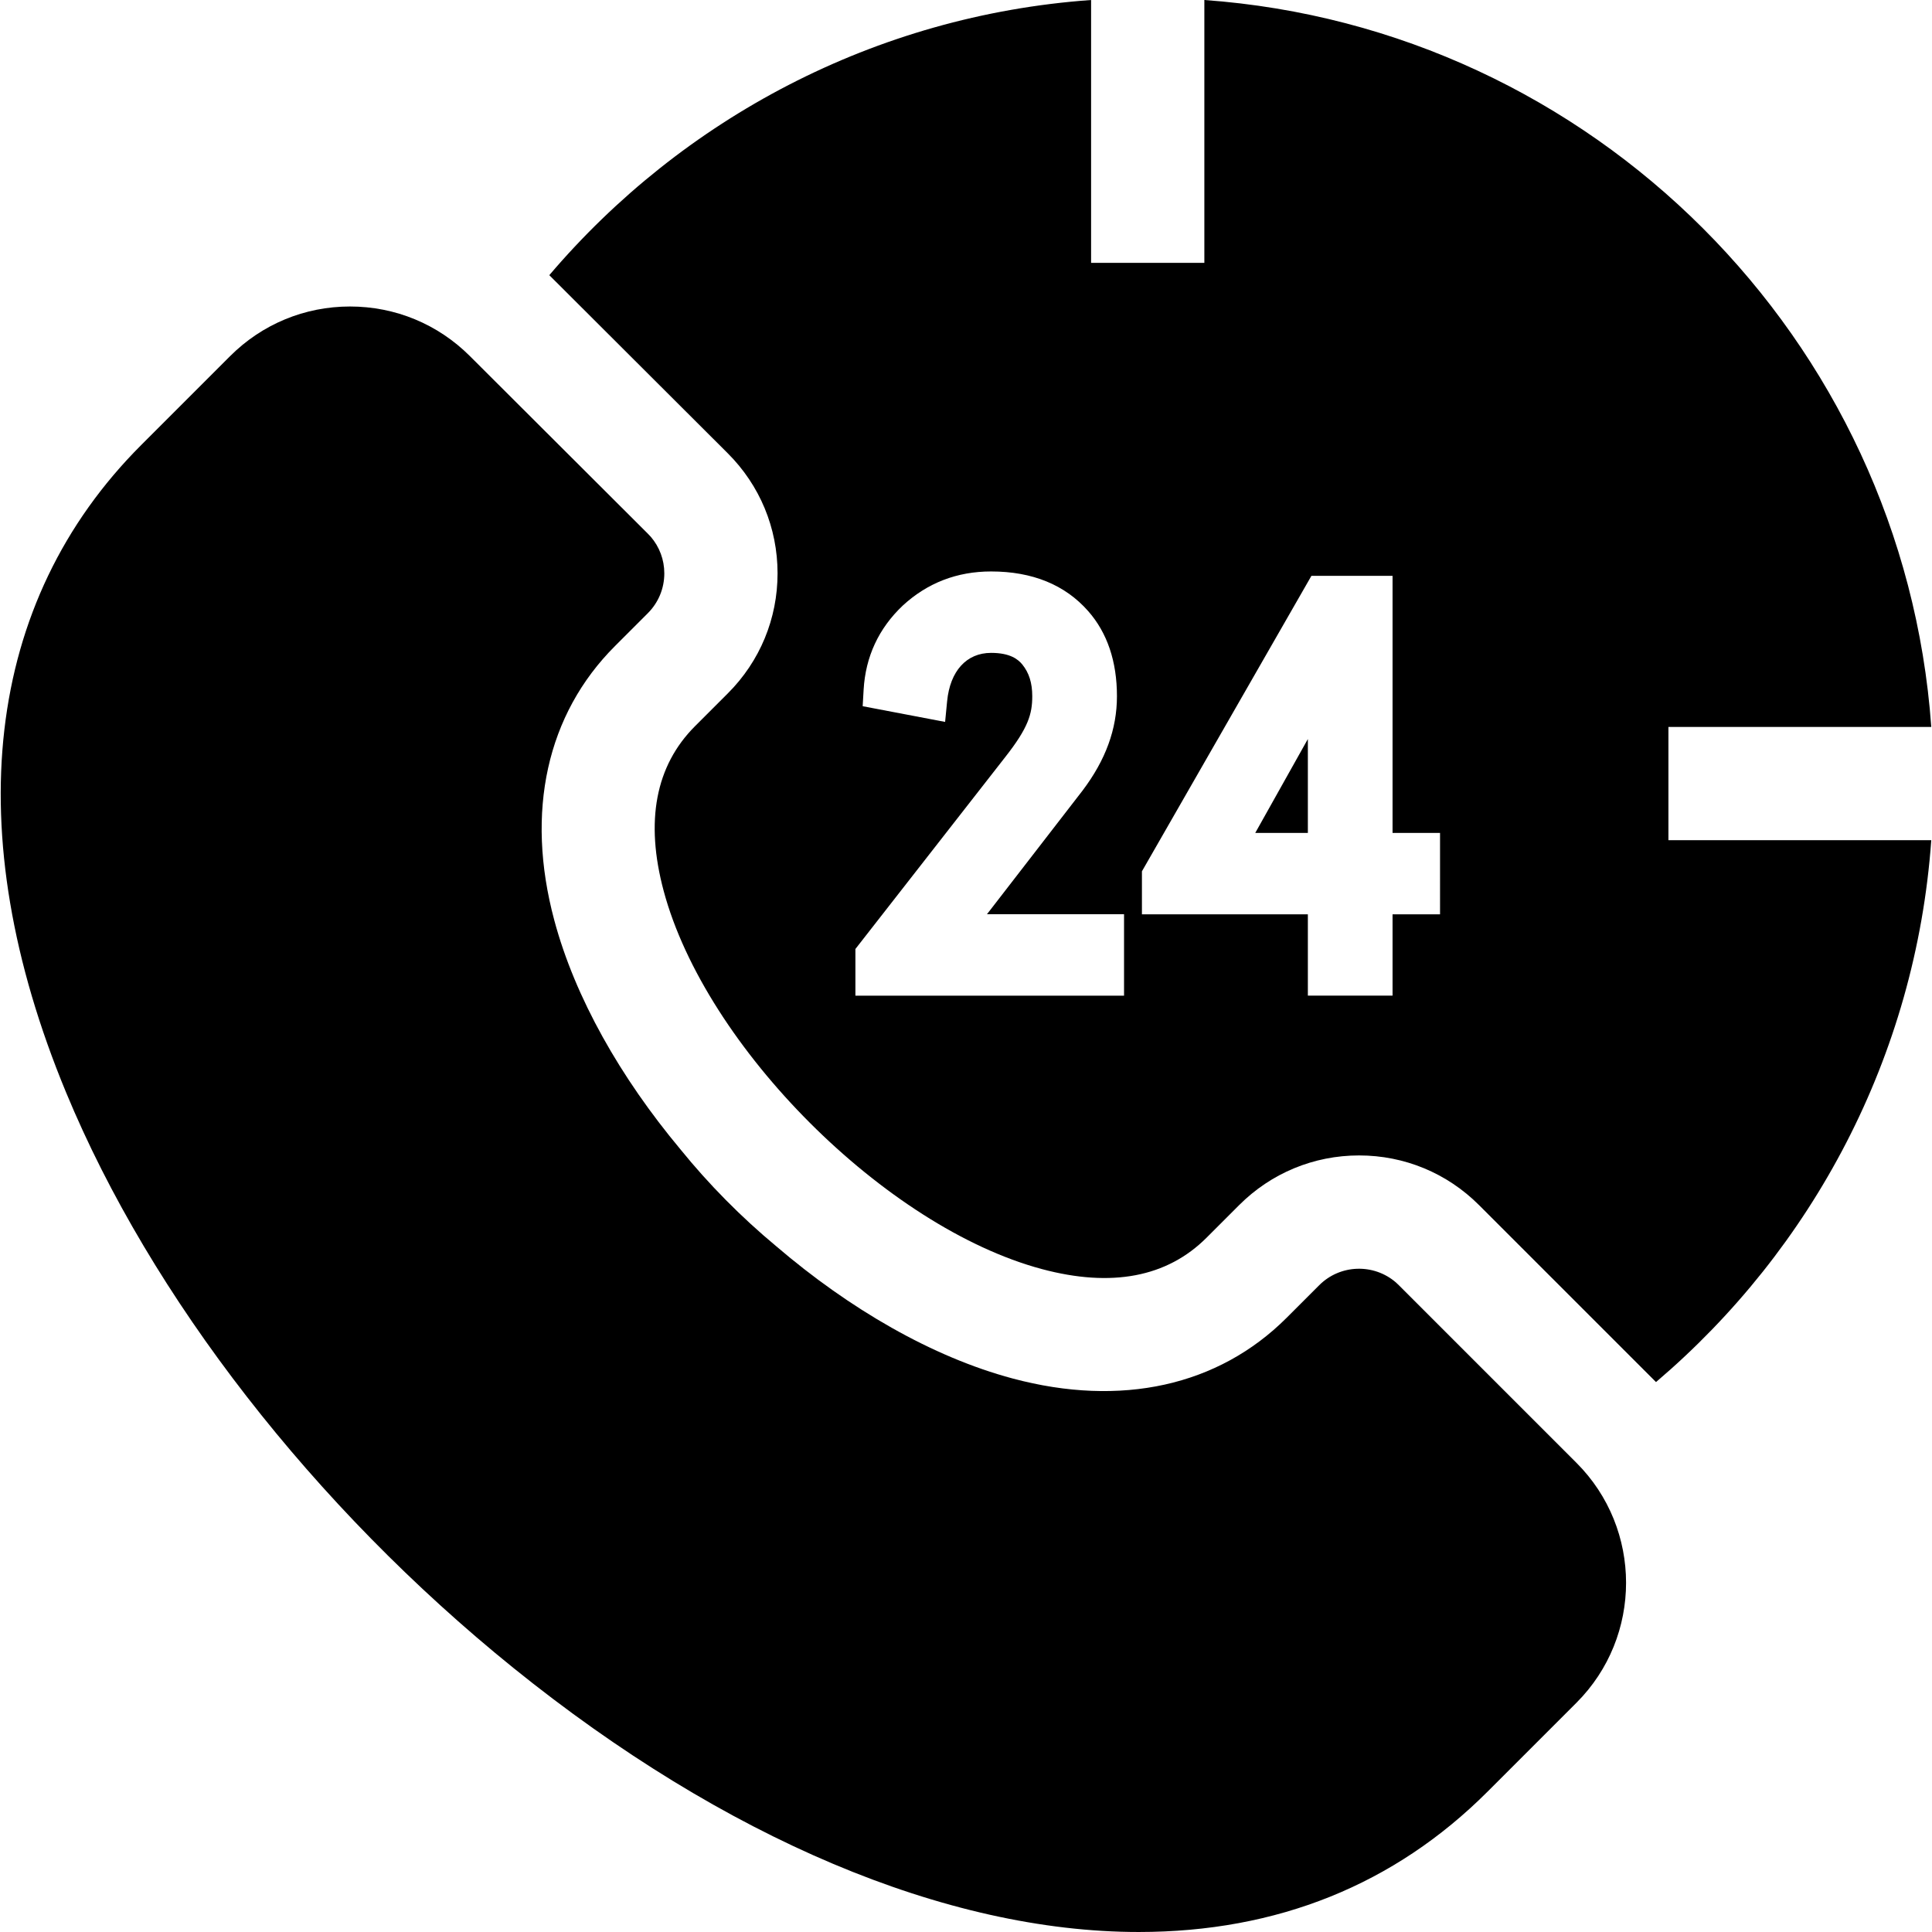 <svg id="Layer_1" enable-background="new 0 0 511.76 511.76" height="512" viewBox="0 0 511.76 511.76" width="512" xmlns="http://www.w3.org/2000/svg"><g><path d="m346.435 220.625v-24.865l-13.935 24.865z"/><path d="m441.943 192.552h69.625c-7.359-102.814-89.738-185.193-192.552-192.552v69.626h-30v-69.626c-57.359 4.106-108.352 31.562-143.514 72.89l47.269 47.176c8.502 8.484 13.188 19.772 13.195 31.785s-4.667 23.306-13.162 31.801l-8.692 8.691c-10.472 10.472-13.27 25.159-8.314 43.651 11.078 41.342 58.817 89.082 100.16 100.16 18.493 4.954 33.179 2.157 43.651-8.314l8.621-8.621c8.488-8.487 19.773-13.162 31.777-13.162 12.003 0 23.289 4.675 31.776 13.163l46.869 46.869c41.343-35.163 68.81-86.166 72.916-143.537h-69.625zm-144.2 71.182h-71.158v-12.359l39.662-50.803c6.109-7.776 7.183-11.403 7.183-16.152 0-3.515-.84-6.191-2.645-8.42-1.068-1.292-3.124-3.062-8.259-3.062-6.514 0-10.869 4.797-11.649 12.833l-.53 5.453-21.836-4.16.252-4.379c.505-8.751 3.996-16.249 10.375-22.284 6.523-6.008 14.375-9.031 23.388-9.031 10.945 0 19.604 3.54 25.734 10.521 5.045 5.742 7.604 13.322 7.604 22.528 0 8.7-2.979 16.874-9.106 24.989l-25.324 32.76h36.31v21.566zm83.704-21.543h-12.579v21.542h-22.434v-21.542h-43.952v-11.392l44.899-78.271h21.487v68.098h12.579z"/><path d="m417.581 387.484-3.441-3.441-43.59-43.591c-.256-.256-.523-.498-.785-.747-5.864-5.072-14.757-4.838-20.322.727l-8.621 8.621c-18.075 18.075-43.867 23.784-72.629 16.079-21.299-5.707-43.218-18.44-62.624-35.054-9.157-7.613-17.801-16.325-25.381-25.691-15.787-18.906-27.855-40.056-33.367-60.628-7.706-28.761-1.996-54.554 16.08-72.629l8.691-8.691c2.823-2.824 4.377-6.578 4.375-10.572-.002-3.598-1.277-6.994-3.595-9.696-.277-.292-.547-.588-.833-.873l-43.993-43.901-3.088-3.081c-8.484-8.466-19.758-13.129-31.744-13.129-12.003 0-23.289 4.674-31.777 13.162l-23.537 23.538c-41.467 41.466-48.532 102.368-19.896 171.487 22.458 54.204 65.633 109.756 118.456 152.412 55.881 45.126 114.713 69.974 165.677 69.974h.028c36.631-.006 67.72-12.524 92.402-37.207l23.515-23.516c17.521-17.522 17.521-46.031-.001-63.553z"/></g></svg>
